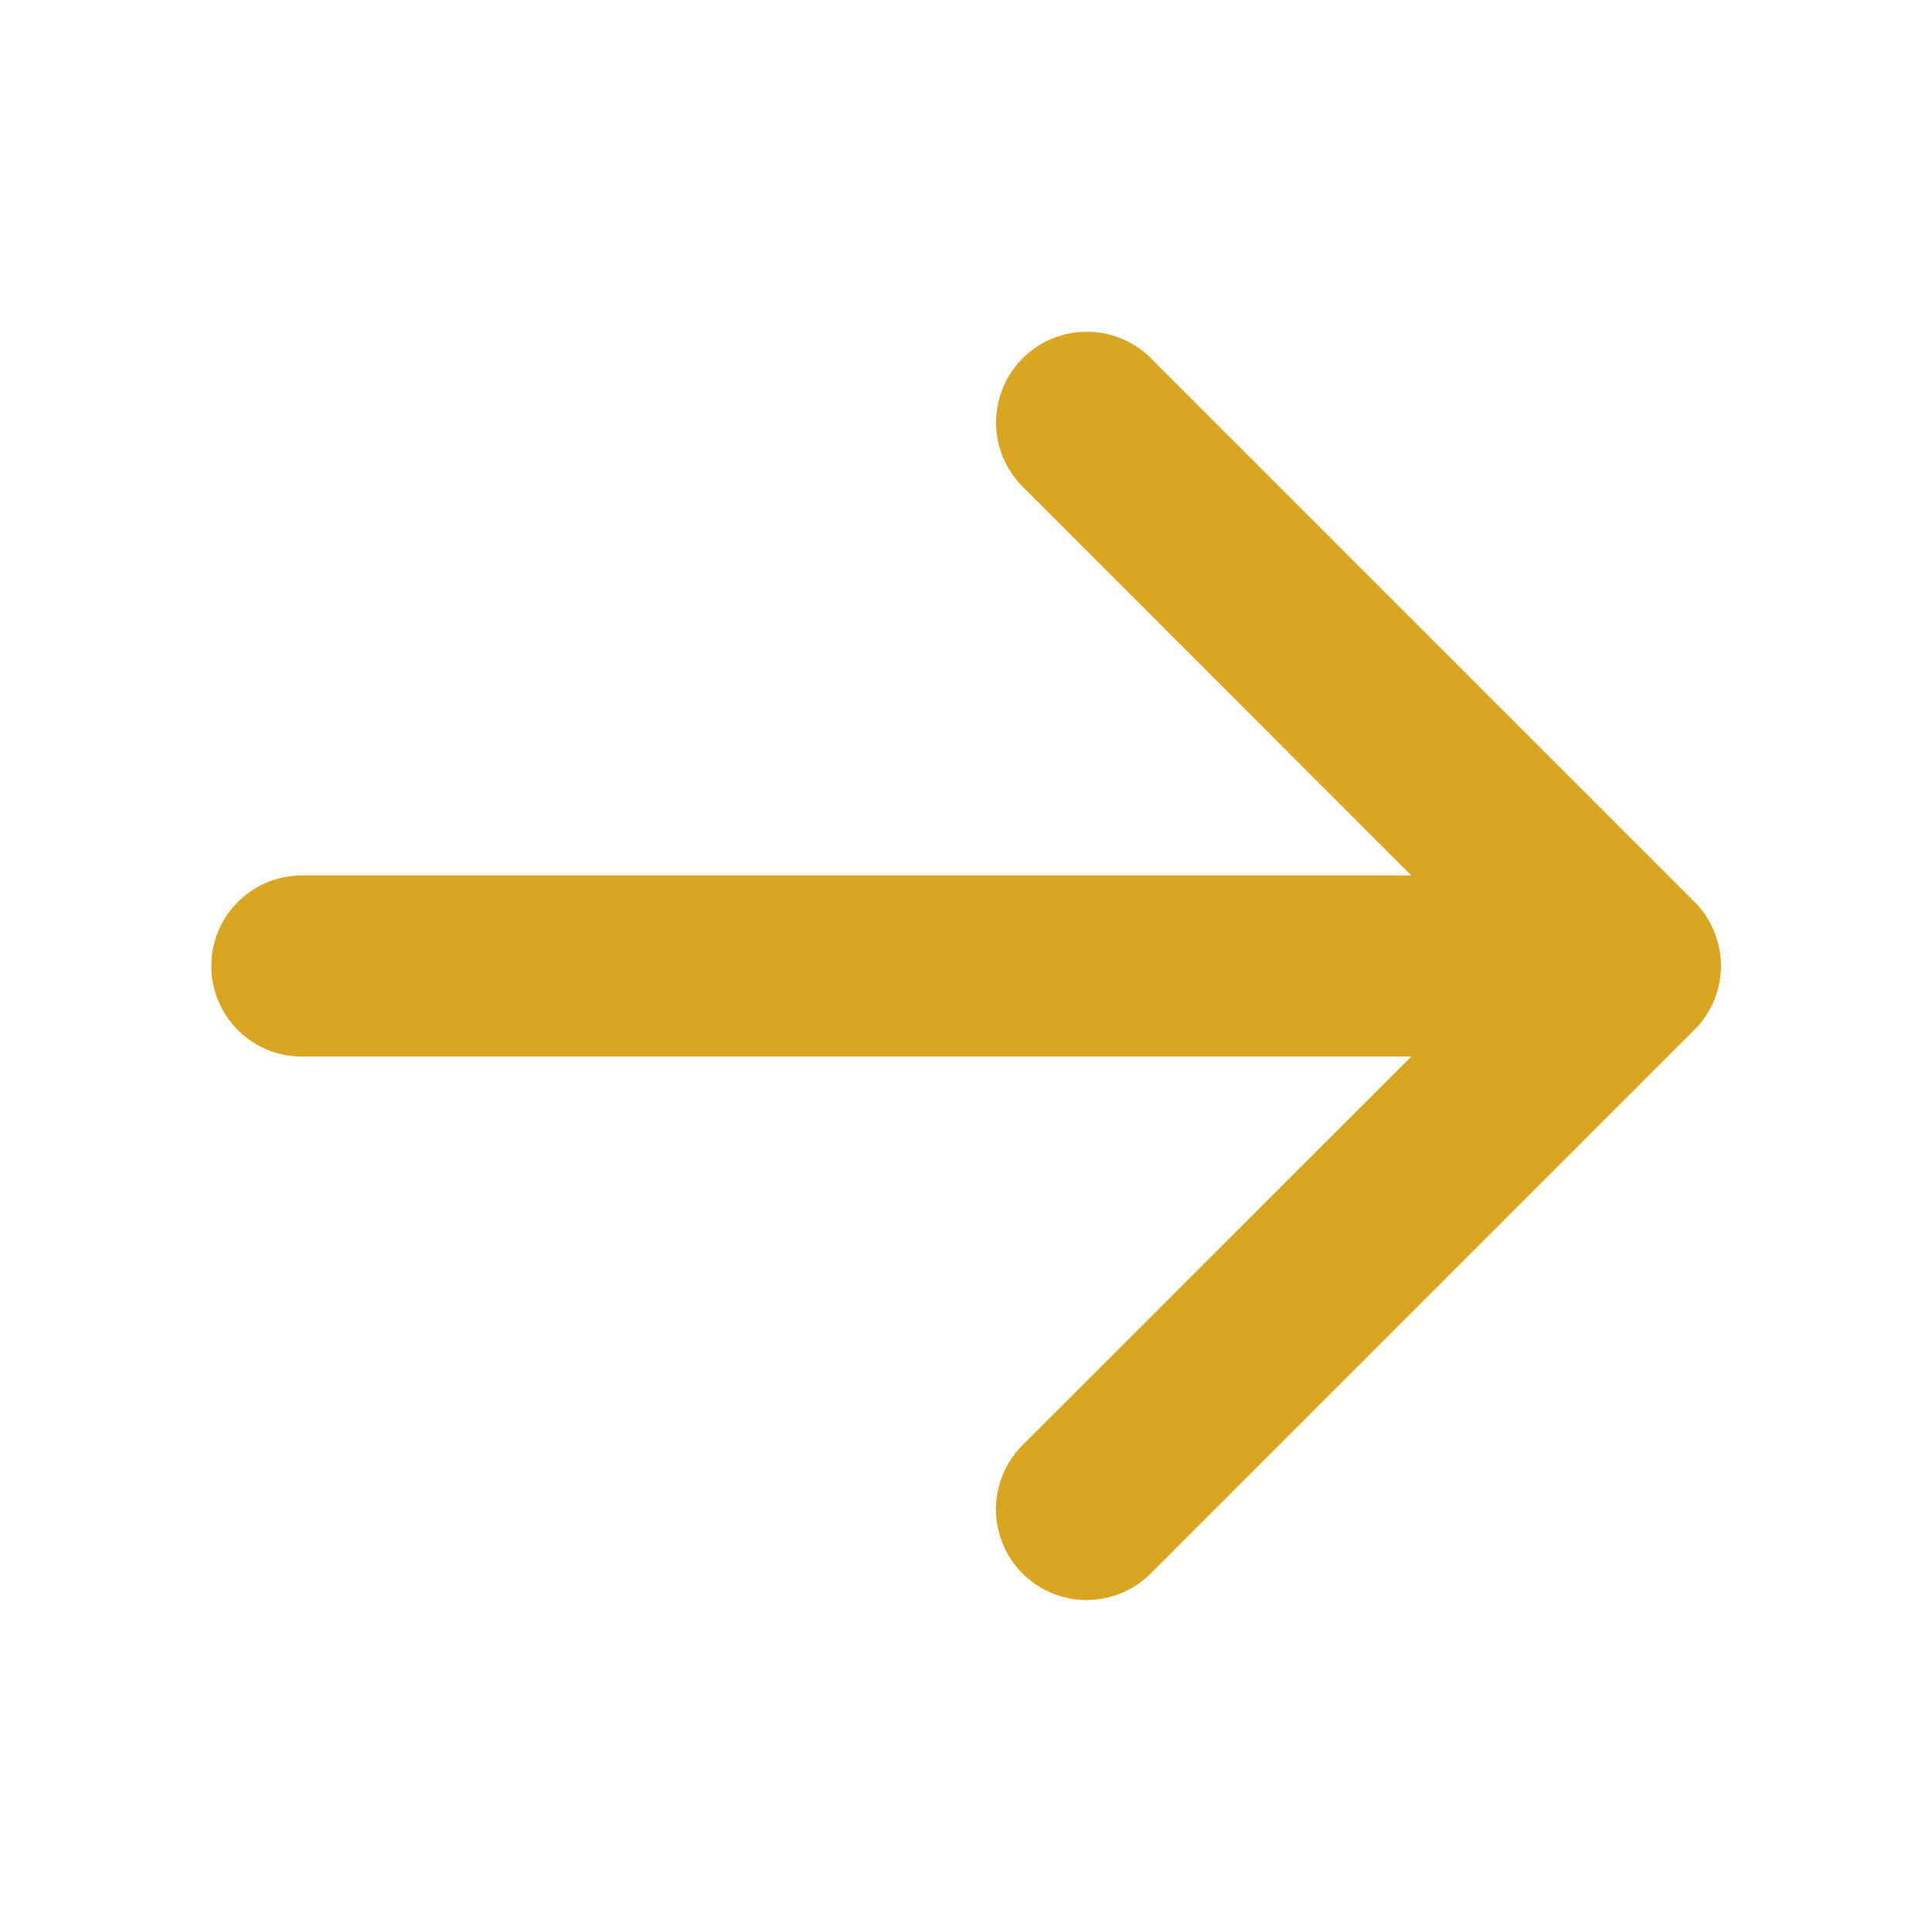 <svg xmlns="http://www.w3.org/2000/svg" width="1em" height="1em" viewBox="0 0 256 256"><path fill="goldenrod" d="m224.49 136.49l-72 72a12 12 0 0 1-17-17L187 140H40a12 12 0 0 1 0-24h147l-51.49-51.52a12 12 0 0 1 17-17l72 72a12 12 0 0 1-.02 17.01Z"/></svg>